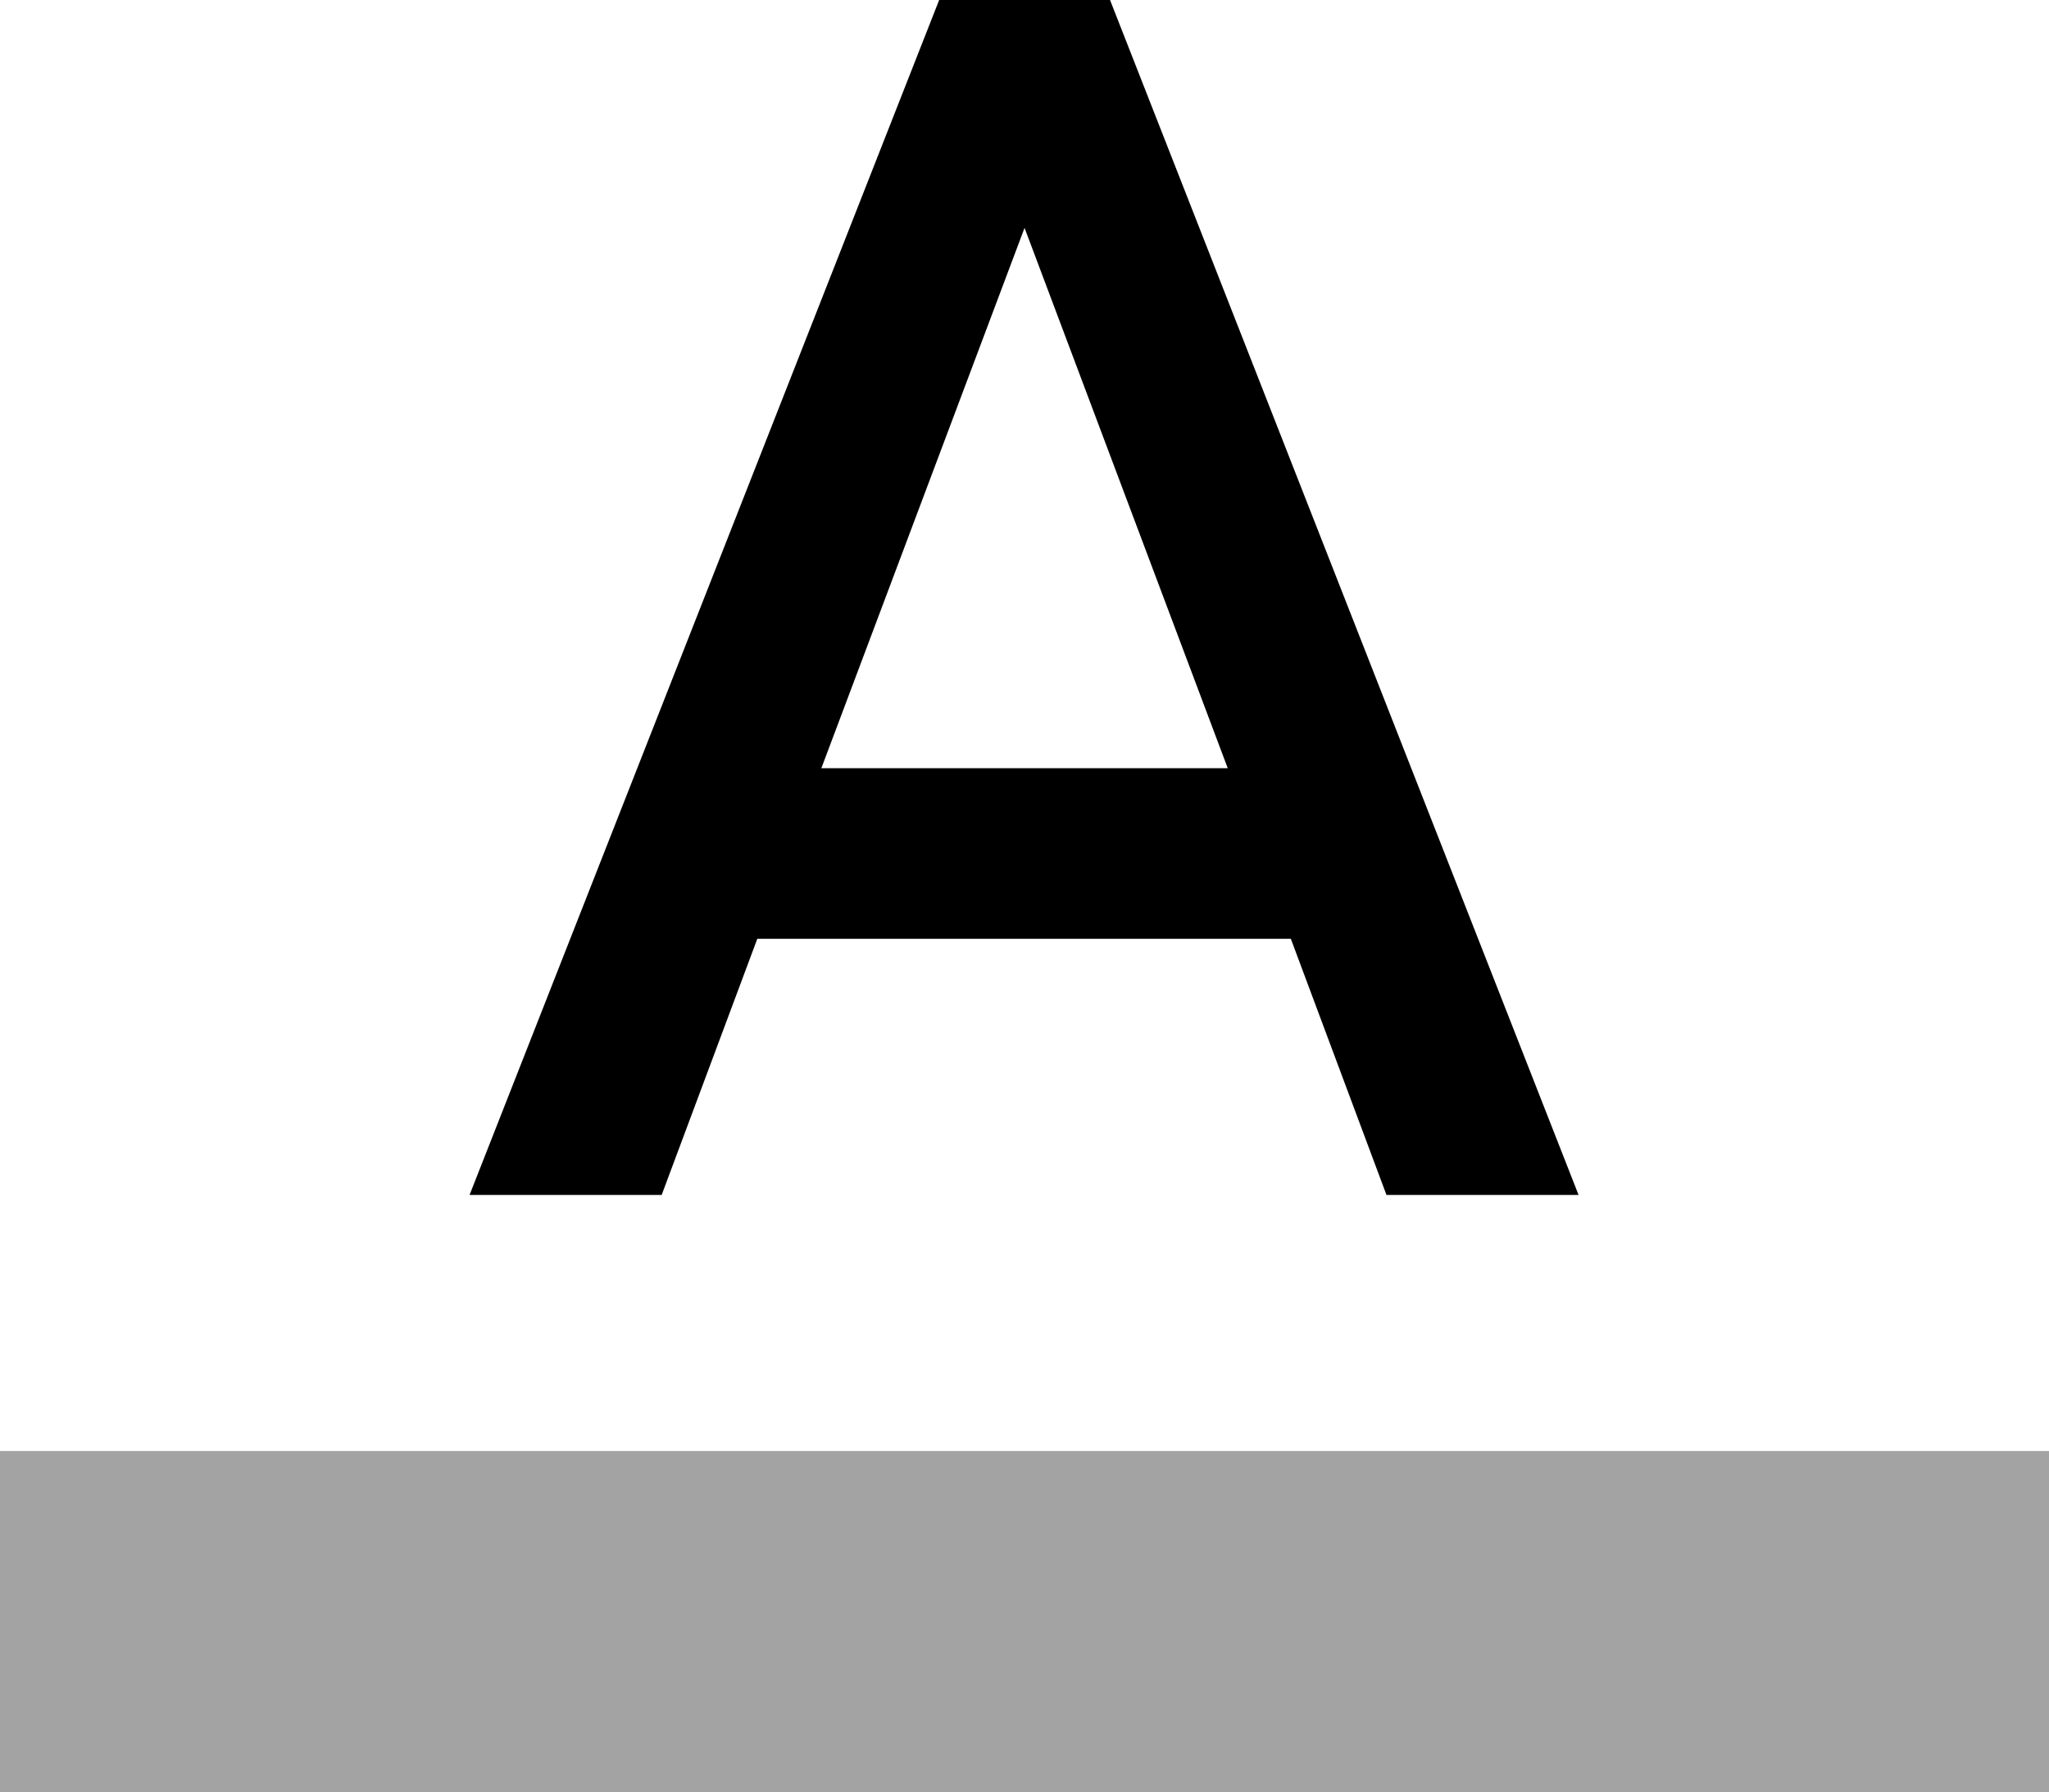 <svg xmlns="http://www.w3.org/2000/svg" width="21.429" height="18.75" viewBox="0 0 21.429 18.75">
  <g id="Icon_material-format-color-text" data-name="Icon material-format-color-text" transform="translate(0 -4.5)">
    <path id="Path_24" data-name="Path 24" d="M0,30H21.429v3.571H0Z" transform="translate(0 -10.321)" fill="rgba(0,0,0,0.36)"/>
    <path id="Path_25" data-name="Path 25" d="M13.161,4.5,8.25,17h2.009l1-2.679h5.58l1,2.679h2.009l-4.9-12.5Zm-1.232,8.036,2.125-5.652,2.125,5.652Z" transform="translate(-3.339)"/>
  </g>
</svg>
